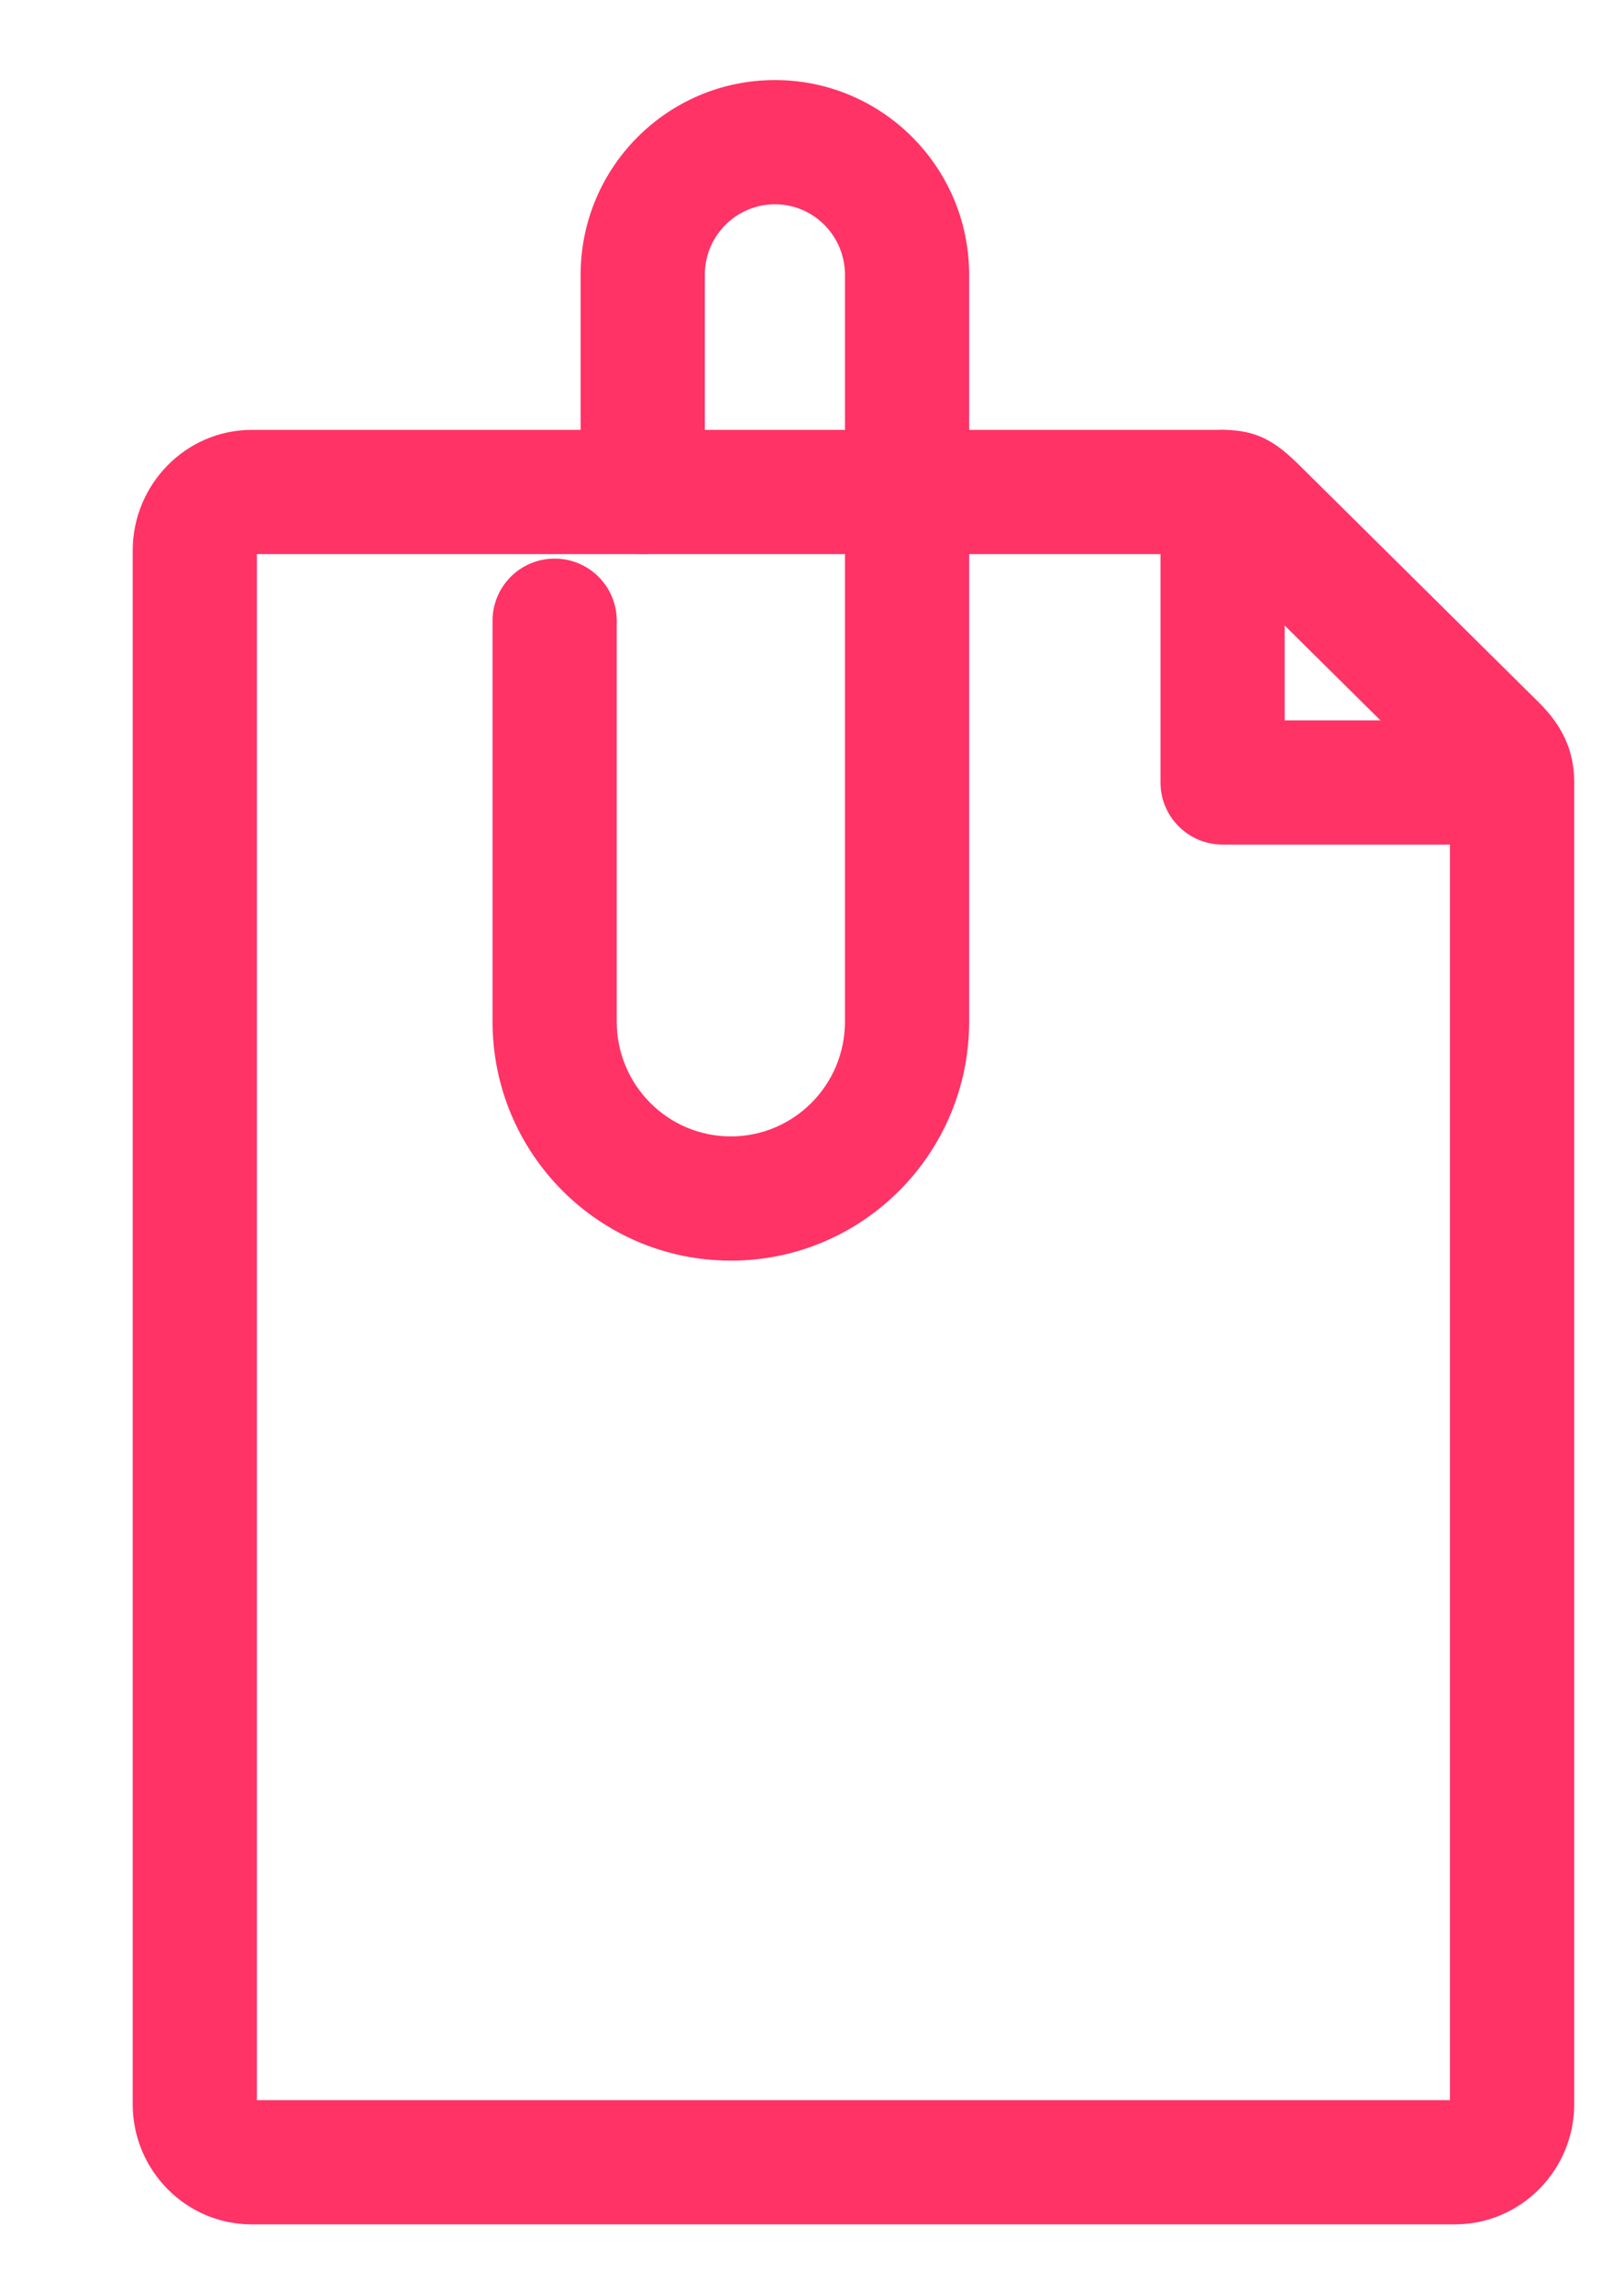 <svg width="17" height="24" viewBox="0 0 17 24" fill="none" xmlns="http://www.w3.org/2000/svg">
<path d="M15.827 7.539C16.186 7.539 16.477 7.83 16.477 8.189C16.477 8.548 16.186 8.839 15.827 8.839H12.798C12.44 8.839 12.148 8.548 12.148 8.189V5.149C12.148 4.79 12.44 4.499 12.798 4.499C13.157 4.499 13.448 4.79 13.448 5.149V7.539H15.827Z" fill="#FF3366"/>
<path fill-rule="evenodd" clip-rule="evenodd" d="M15.229 23.279C15.921 23.279 16.479 22.71 16.479 22.021V8.189C16.479 7.847 16.347 7.587 16.107 7.35L13.599 4.866C13.345 4.615 13.151 4.499 12.8 4.499H2.635C1.943 4.499 1.389 5.073 1.389 5.761V22.021C1.389 22.71 1.943 23.279 2.635 23.279H15.229ZM15.178 8.26V21.979H2.689V5.799H12.694L15.178 8.26Z" fill="#FF3366"/>
<path d="M5.156 6.496C5.156 6.137 5.447 5.846 5.806 5.846C6.165 5.846 6.456 6.137 6.456 6.496L6.456 10.692C6.456 11.356 6.992 11.893 7.65 11.893C8.309 11.893 8.845 11.356 8.845 10.692L8.845 2.876C8.845 2.468 8.516 2.138 8.112 2.138C7.707 2.138 7.378 2.468 7.378 2.876V5.149C7.378 5.508 7.087 5.799 6.728 5.799C6.369 5.799 6.078 5.508 6.078 5.149L6.078 2.876C6.078 1.751 6.988 0.838 8.112 0.838C9.235 0.838 10.145 1.751 10.145 2.876L10.145 10.692C10.145 12.073 9.028 13.193 7.651 13.193C6.273 13.193 5.156 12.073 5.156 10.692L5.156 6.496Z" fill="#FF3366"/>
</svg>
